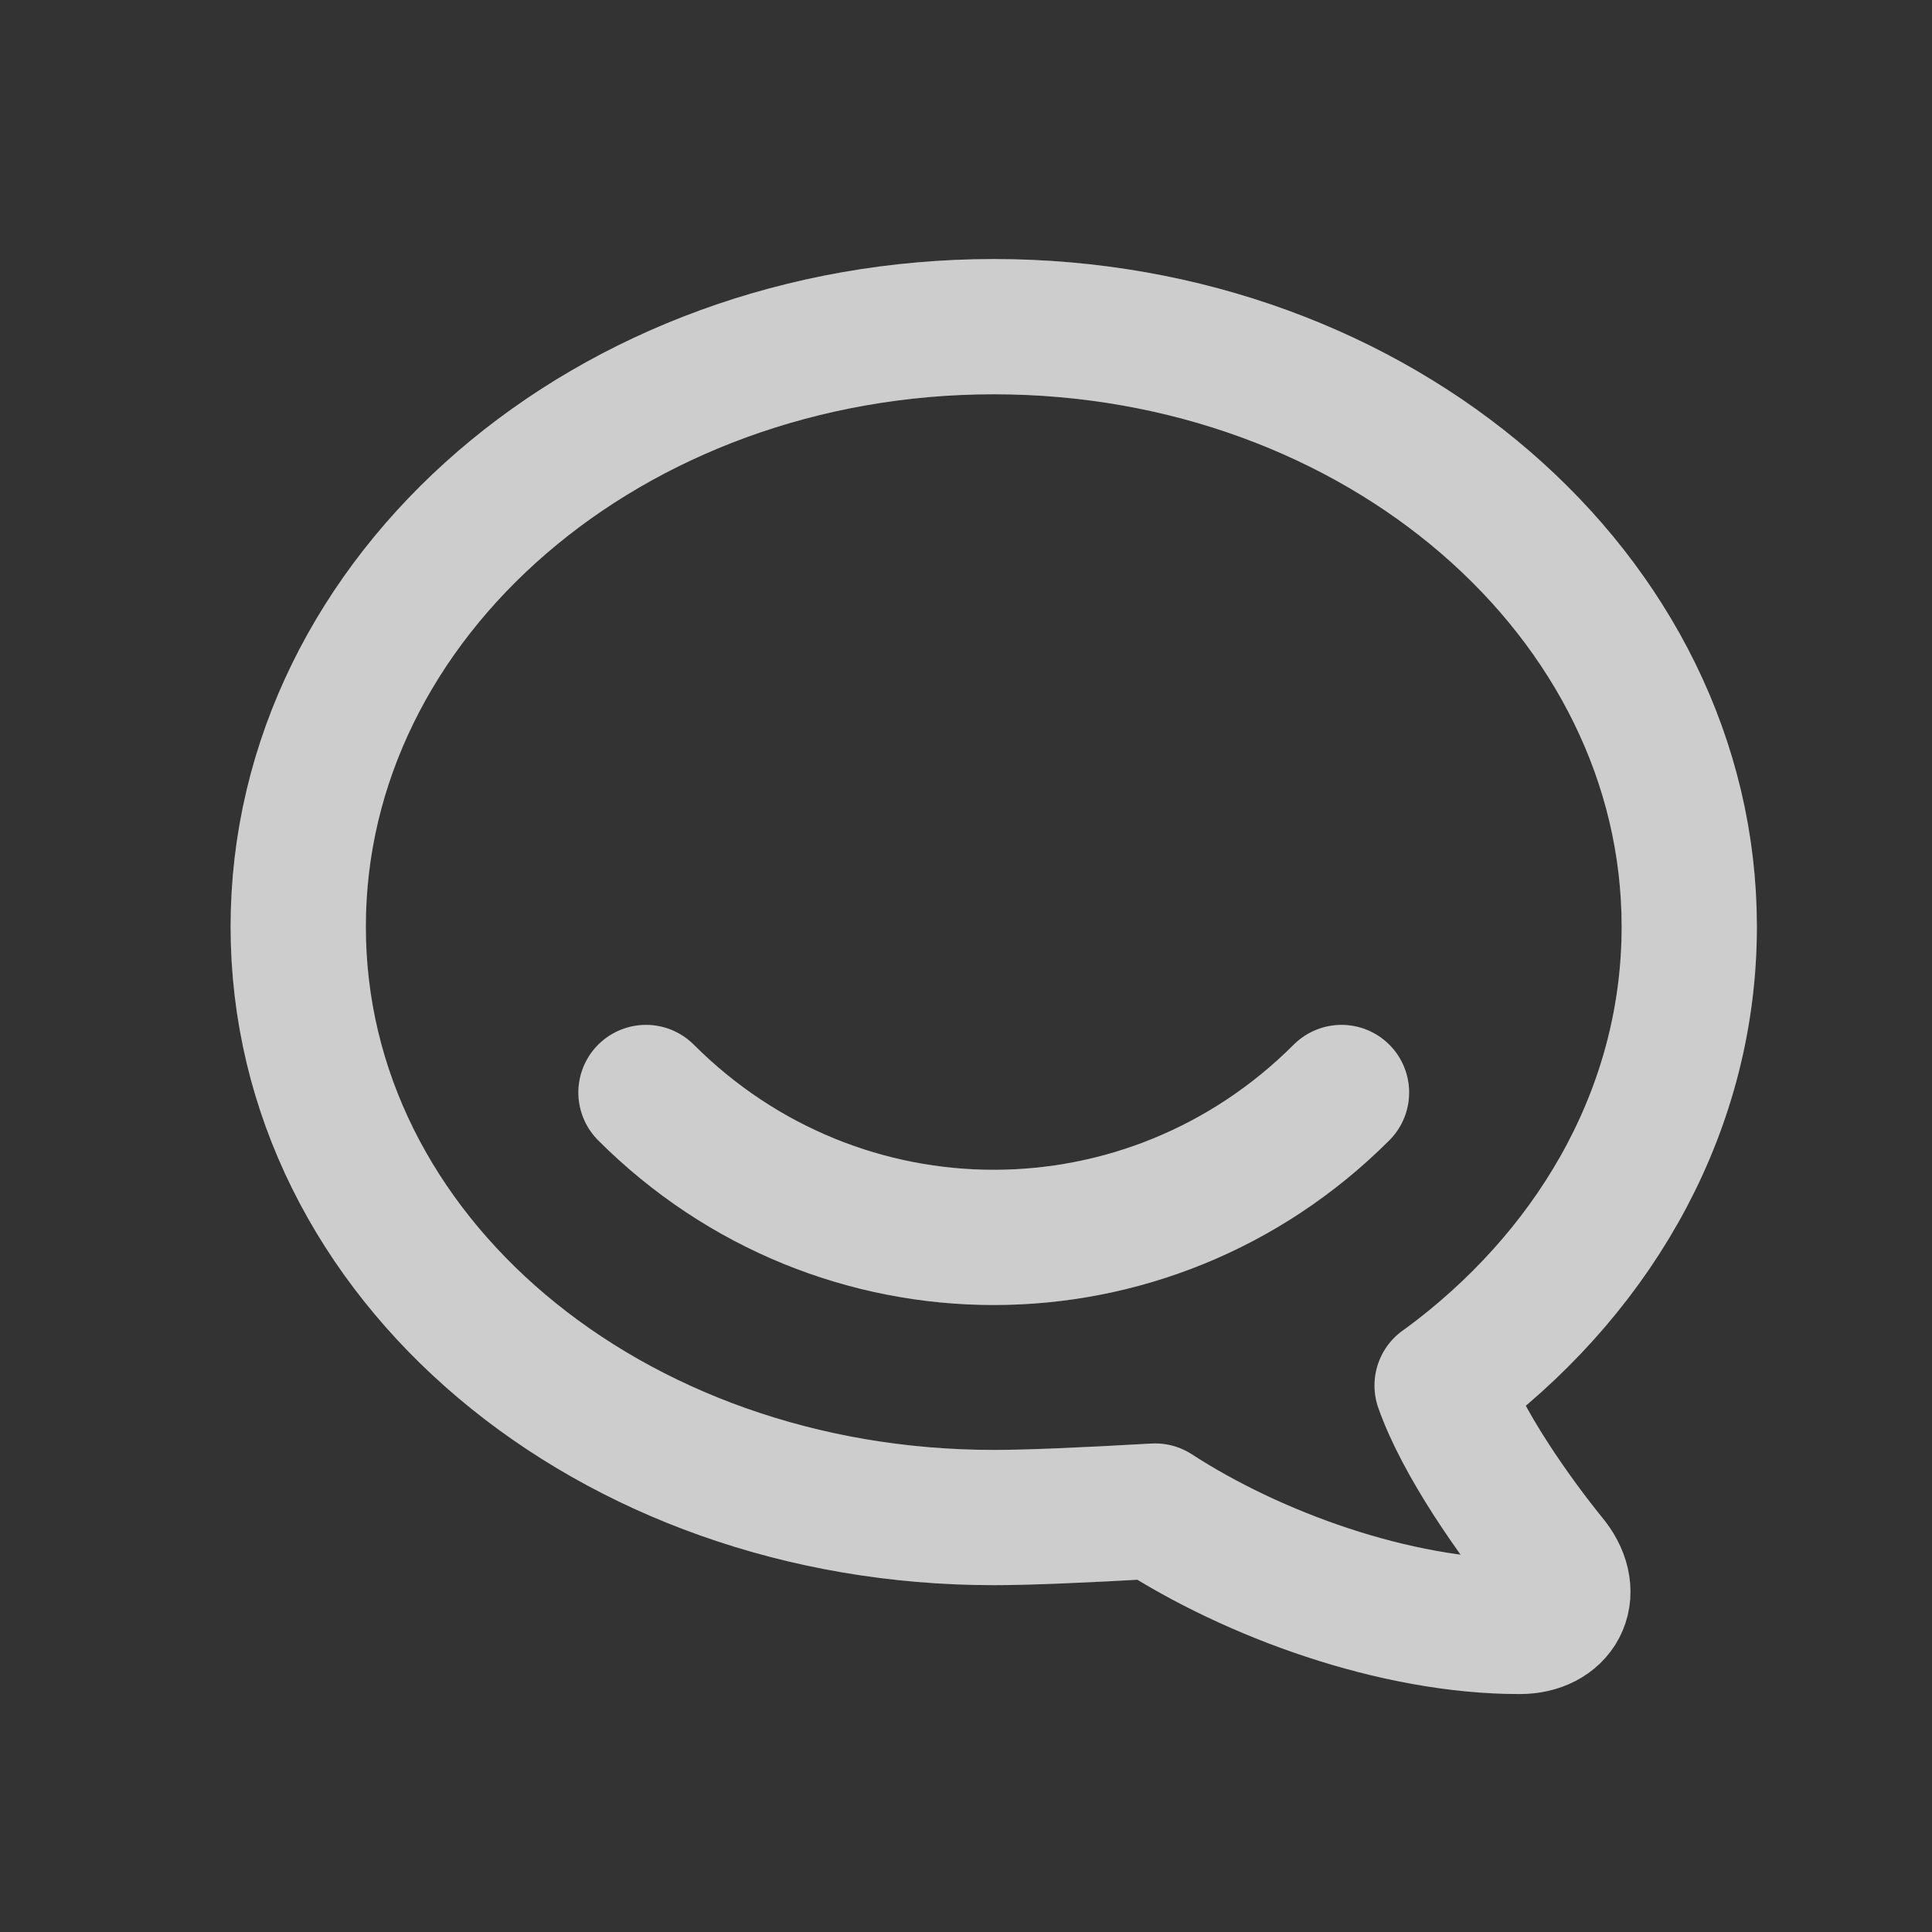 <svg width="25" height="25" viewBox="0 0 25 25" fill="none" xmlns="http://www.w3.org/2000/svg">
<rect x="0" y="0" width="25" height="25" fill="#333333" stroke="none"/>
<g id="brand-hipchat">
<g id="Path">
<path fill-rule="evenodd" clip-rule="evenodd" d="M18.661 17.929C18.661 17.929 18.738 17.874 18.861 17.78C20.704 16.355 21.859 14.29 21.859 11.991C21.859 7.705 17.829 4.227 12.861 4.227C7.891 4.227 3.859 7.705 3.859 11.991C3.859 16.279 7.889 19.637 12.859 19.637C13.283 19.637 13.979 19.609 14.947 19.553C16.209 20.373 18.051 21.046 19.663 21.046C20.162 21.046 20.397 20.636 20.077 20.218C19.591 19.622 18.921 18.667 18.661 17.928V17.929Z" stroke="#C0C0C0" stroke-width="1.75" stroke-linecap="round" stroke-linejoin="round"/>
<path fill-rule="evenodd" clip-rule="evenodd" d="M18.661 17.929C18.661 17.929 18.738 17.874 18.861 17.78C20.704 16.355 21.859 14.29 21.859 11.991C21.859 7.705 17.829 4.227 12.861 4.227C7.891 4.227 3.859 7.705 3.859 11.991C3.859 16.279 7.889 19.637 12.859 19.637C13.283 19.637 13.979 19.609 14.947 19.553C16.209 20.373 18.051 21.046 19.663 21.046C20.162 21.046 20.397 20.636 20.077 20.218C19.591 19.622 18.921 18.667 18.661 17.928V17.929Z" stroke="white" stroke-opacity="0.2" stroke-width="1.75" stroke-linecap="round" stroke-linejoin="round"/>
</g>
<g id="Path_2">
<path d="M8.359 14.137C10.859 16.637 14.859 16.637 17.359 14.137" stroke="#C0C0C0" stroke-width="1.75" stroke-linecap="round" stroke-linejoin="round"/>
<path d="M8.359 14.137C10.859 16.637 14.859 16.637 17.359 14.137" stroke="white" stroke-opacity="0.2" stroke-width="1.75" stroke-linecap="round" stroke-linejoin="round"/>
</g>
</g>
</svg>
